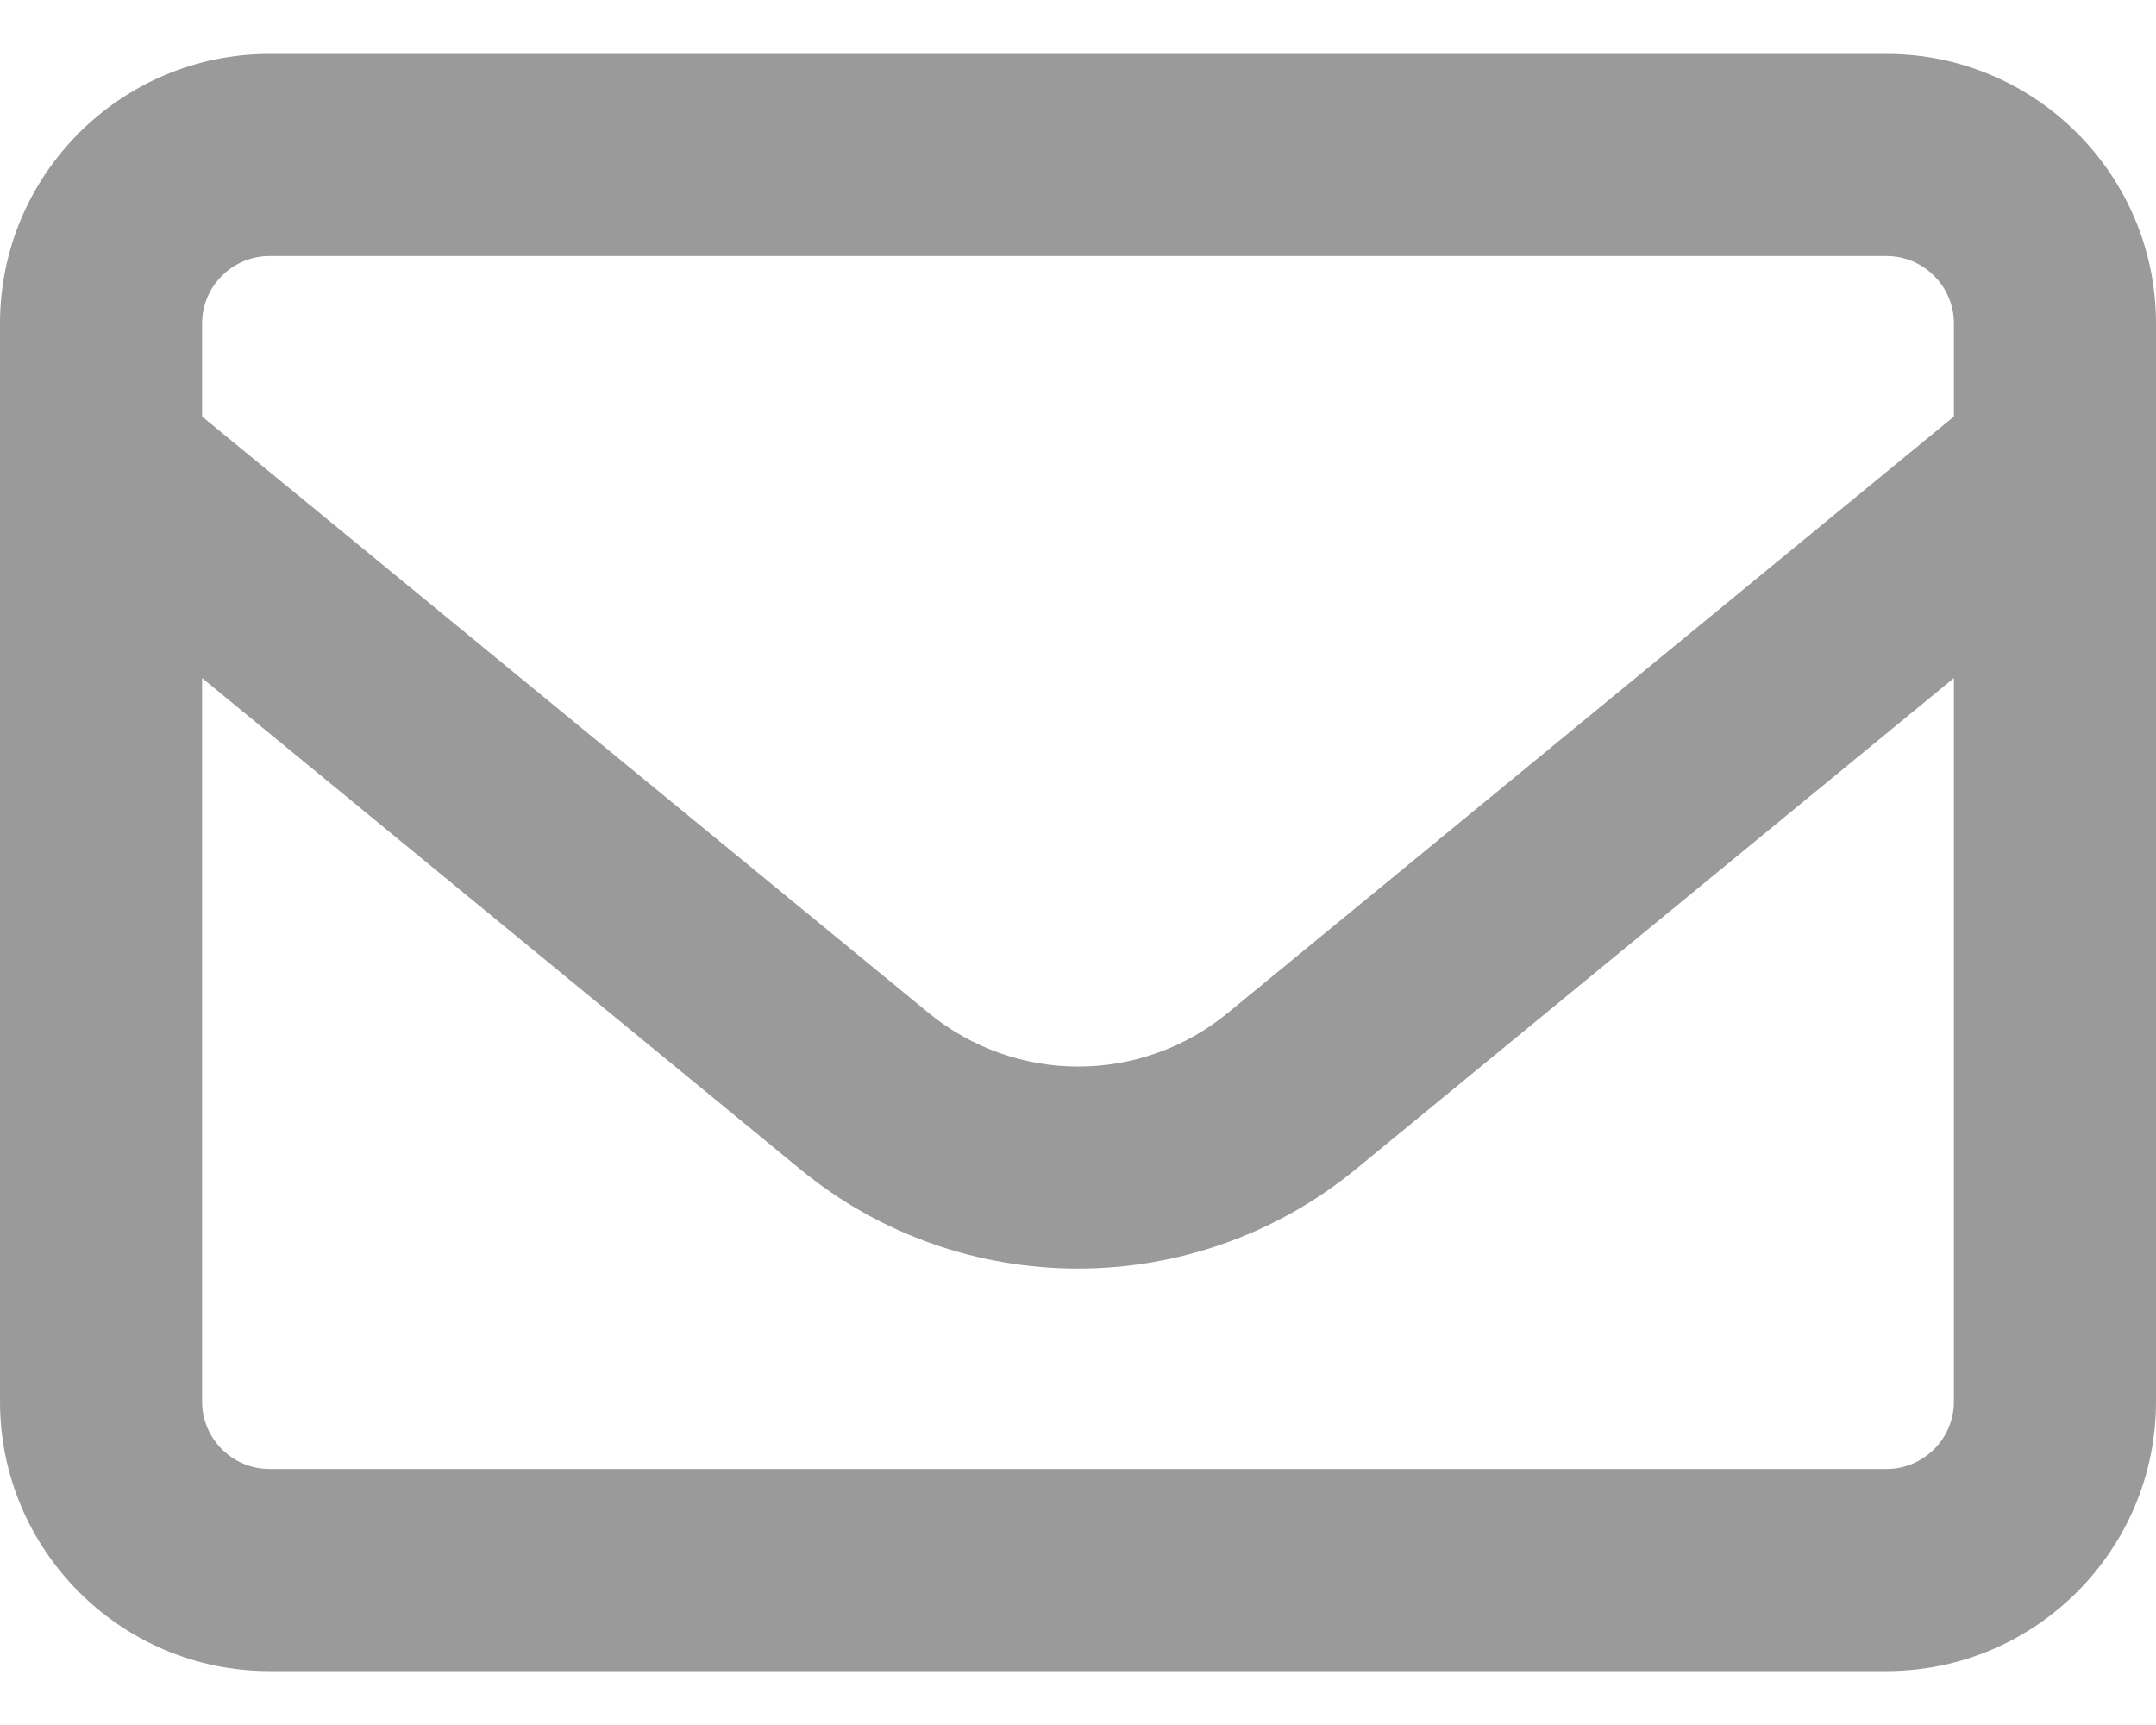 <svg width="30" height="24" viewBox="0 0 30 24" fill="none" xmlns="http://www.w3.org/2000/svg">
<path d="M3.75 3.562C3.234 3.562 2.812 3.984 2.812 4.5V5.795L12.92 14.092C14.133 15.088 15.873 15.088 17.086 14.092L27.188 5.795V4.5C27.188 3.984 26.766 3.562 26.25 3.562H3.75ZM2.812 9.434V19.5C2.812 20.016 3.234 20.438 3.75 20.438H26.25C26.766 20.438 27.188 20.016 27.188 19.5V9.434L18.867 16.266C16.617 18.111 13.377 18.111 11.133 16.266L2.812 9.434ZM0 4.5C0 2.432 1.682 0.75 3.75 0.75H26.25C28.318 0.75 30 2.432 30 4.5V19.5C30 21.568 28.318 23.25 26.25 23.25H3.75C1.682 23.25 0 21.568 0 19.5V4.5Z" fill="#9A9A9A"/>
</svg>
